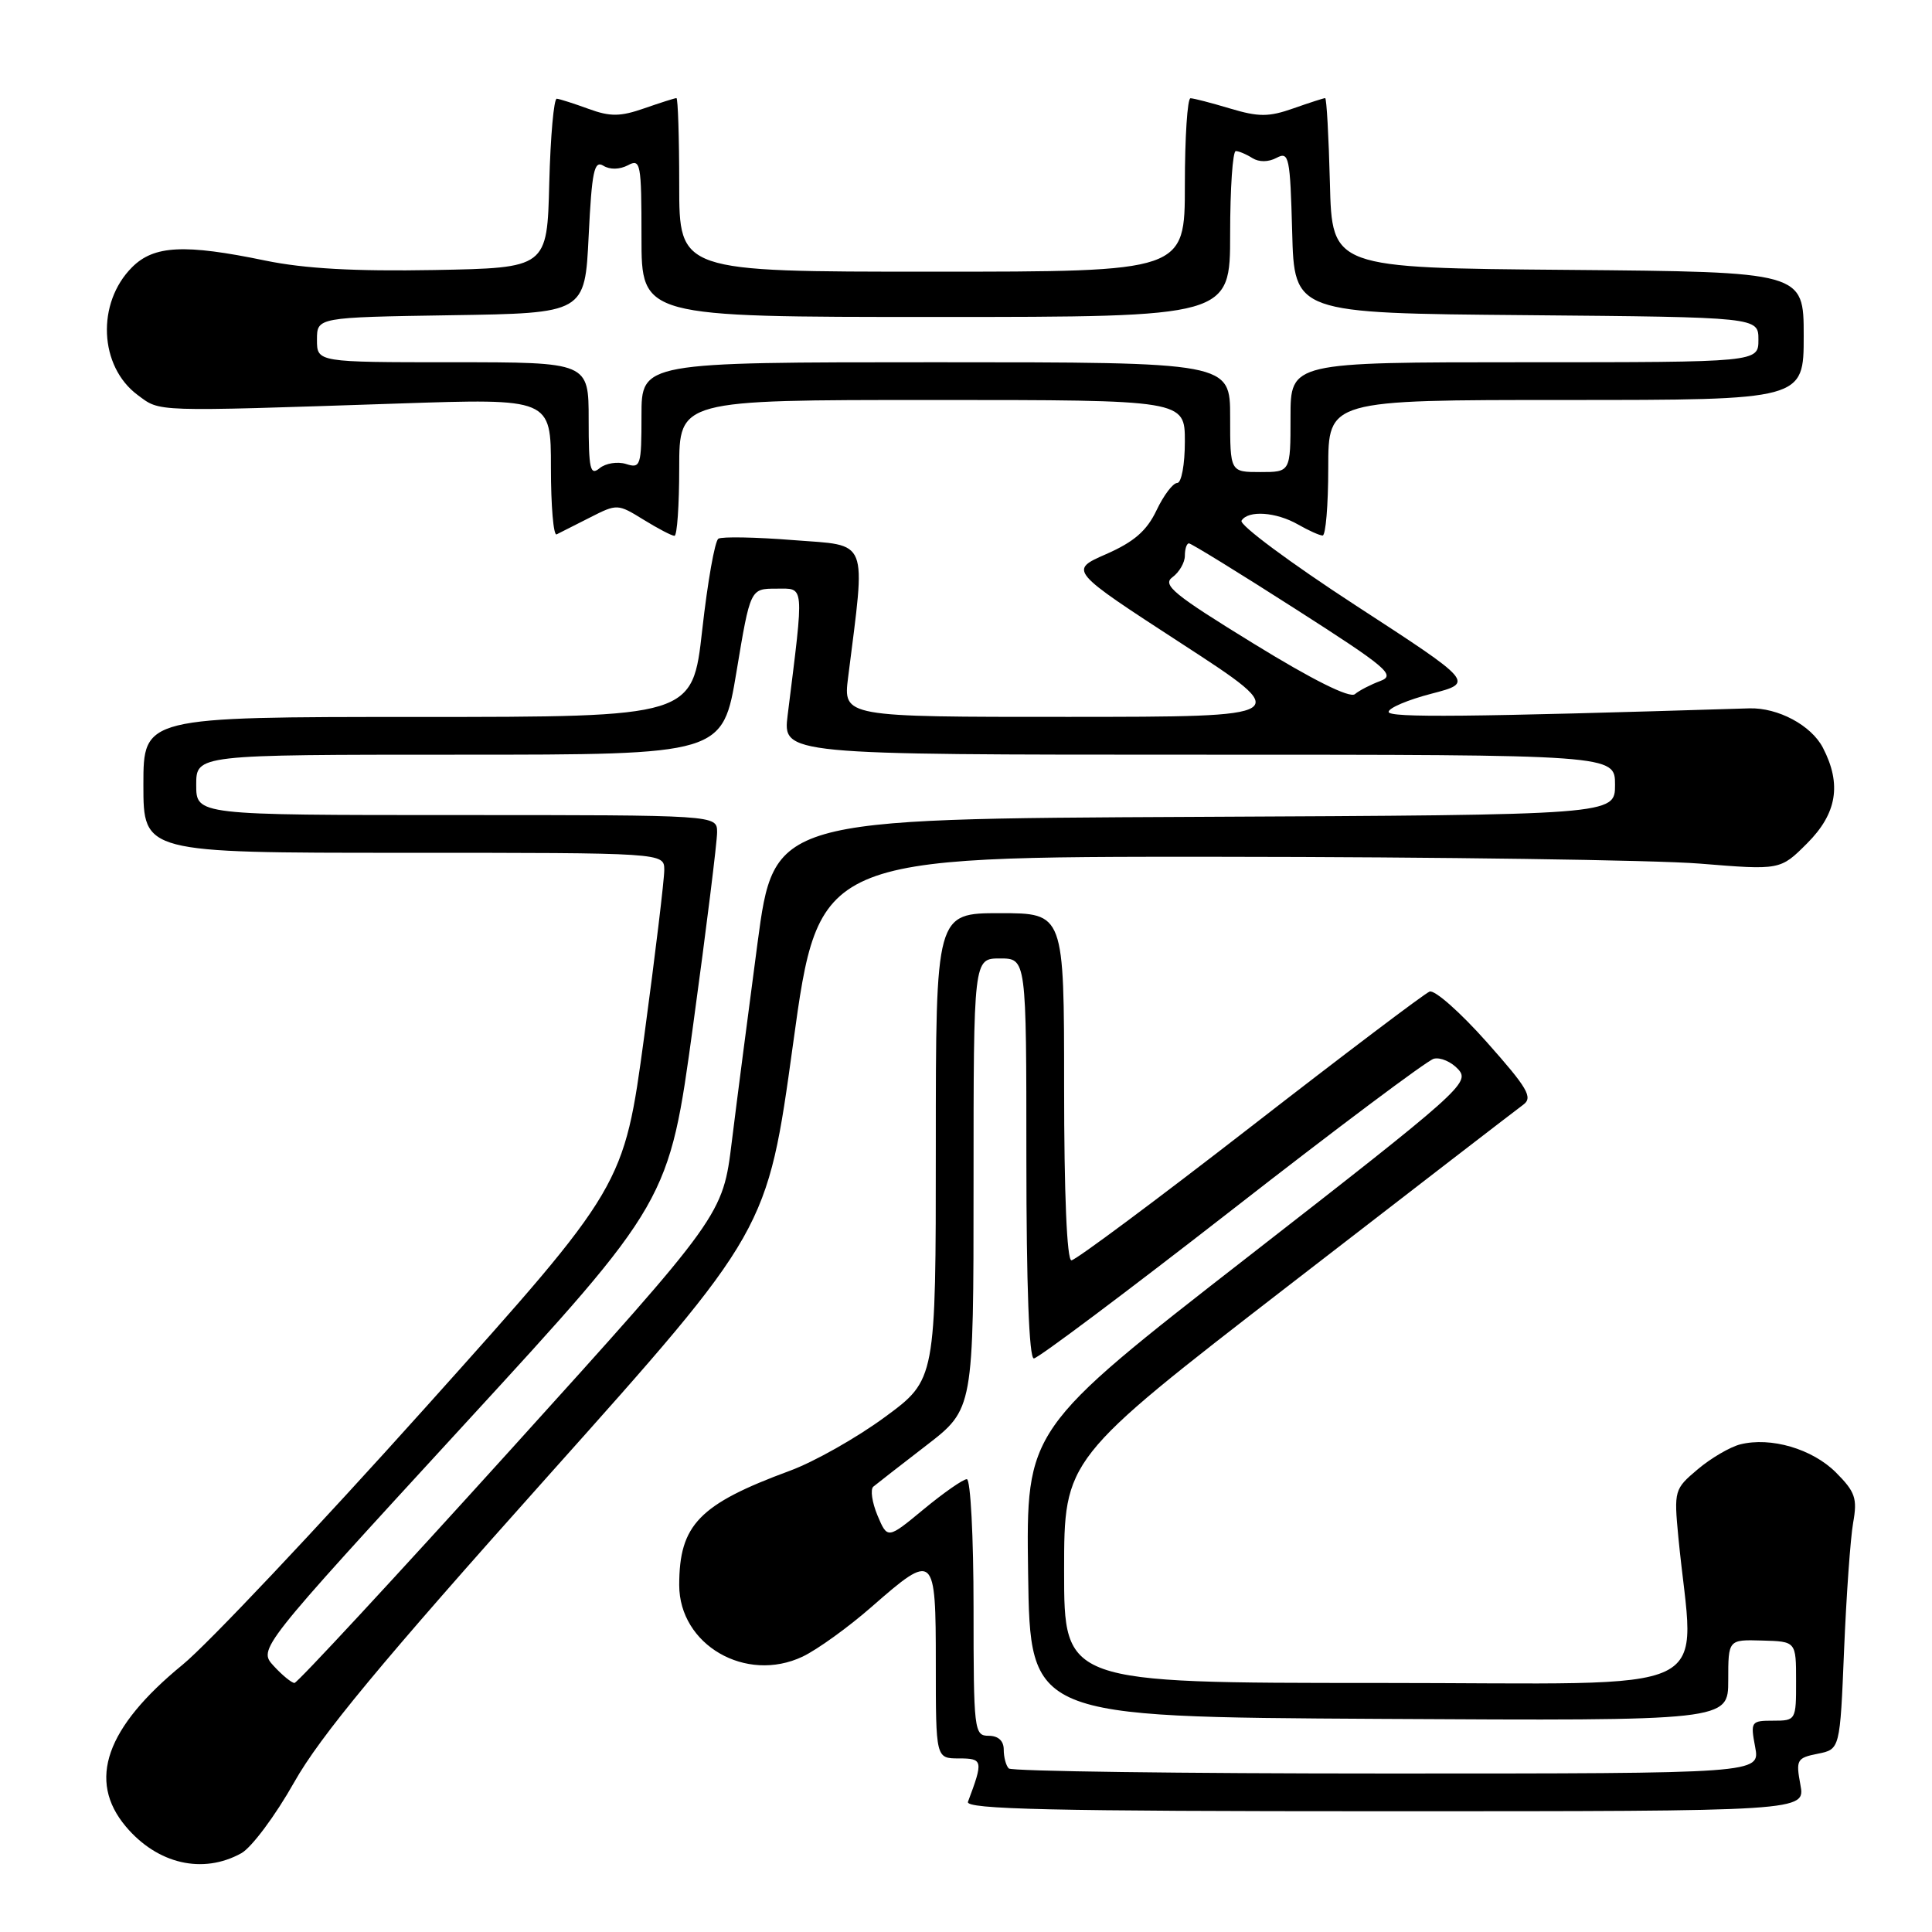 <?xml version="1.0" encoding="UTF-8" standalone="no"?>
<!DOCTYPE svg PUBLIC "-//W3C//DTD SVG 1.1//EN" "http://www.w3.org/Graphics/SVG/1.1/DTD/svg11.dtd" >
<svg xmlns="http://www.w3.org/2000/svg" xmlns:xlink="http://www.w3.org/1999/xlink" version="1.1" viewBox="0 0 256 256">
 <g >
 <path fill="currentColor"
d=" M 31.98 245.56 C 33.34 244.80 36.49 240.58 38.98 236.16 C 42.41 230.07 50.48 220.33 72.59 195.61 C 101.67 163.08 101.67 163.08 105.09 138.29 C 108.50 113.50 108.50 113.50 161.50 113.53 C 190.65 113.55 219.32 113.96 225.20 114.43 C 235.90 115.30 235.90 115.30 239.45 111.75 C 243.41 107.79 244.05 103.92 241.55 99.09 C 240.01 96.11 235.60 93.75 231.79 93.86 C 194.38 95.02 184.00 95.12 184.00 94.33 C 184.00 93.81 186.55 92.73 189.67 91.92 C 195.35 90.44 195.35 90.44 179.62 80.21 C 170.97 74.58 164.17 69.53 164.51 68.99 C 165.38 67.58 169.08 67.83 172.00 69.50 C 173.38 70.29 174.84 70.95 175.25 70.96 C 175.66 70.98 176.00 66.95 176.00 62.00 C 176.00 53.00 176.00 53.00 207.50 53.00 C 239.00 53.00 239.00 53.00 239.00 44.51 C 239.00 36.03 239.00 36.03 207.75 35.76 C 176.50 35.50 176.50 35.50 176.22 24.25 C 176.06 18.06 175.78 13.00 175.59 13.00 C 175.41 13.00 173.51 13.61 171.38 14.36 C 168.12 15.51 166.78 15.51 163.00 14.38 C 160.53 13.64 158.16 13.02 157.75 13.02 C 157.34 13.01 157.00 18.18 157.00 24.50 C 157.00 36.00 157.00 36.00 123.50 36.00 C 90.00 36.00 90.00 36.00 90.00 24.50 C 90.00 18.18 89.83 13.00 89.63 13.00 C 89.42 13.00 87.51 13.61 85.38 14.35 C 82.20 15.46 80.87 15.48 78.00 14.43 C 76.08 13.73 74.18 13.12 73.78 13.08 C 73.39 13.03 72.94 18.06 72.78 24.25 C 72.50 35.50 72.50 35.50 57.53 35.78 C 47.02 35.97 40.36 35.60 35.17 34.53 C 24.45 32.31 20.40 32.51 17.50 35.41 C 12.76 40.15 13.13 48.55 18.24 52.34 C 21.29 54.60 19.99 54.56 52.75 53.47 C 73.00 52.79 73.00 52.79 73.00 61.98 C 73.00 67.03 73.34 71.00 73.75 70.81 C 74.16 70.61 76.14 69.61 78.16 68.58 C 81.77 66.74 81.85 66.75 85.27 68.86 C 87.18 70.04 89.02 71.00 89.37 71.00 C 89.72 71.00 90.00 66.95 90.00 62.00 C 90.00 53.00 90.00 53.00 123.50 53.00 C 157.00 53.00 157.00 53.00 157.00 58.50 C 157.00 61.56 156.55 64.00 155.98 64.00 C 155.42 64.00 154.19 65.63 153.24 67.63 C 151.95 70.34 150.26 71.80 146.58 73.42 C 141.65 75.58 141.65 75.58 156.57 85.28 C 171.50 94.98 171.50 94.98 141.61 94.99 C 111.72 95.00 111.72 95.00 112.38 89.75 C 114.73 71.08 115.24 72.35 105.15 71.57 C 100.14 71.17 95.66 71.09 95.19 71.38 C 94.72 71.67 93.76 77.11 93.05 83.46 C 91.76 95.00 91.76 95.00 55.38 95.00 C 19.00 95.00 19.00 95.00 19.00 104.00 C 19.00 113.00 19.00 113.00 53.50 113.00 C 88.00 113.00 88.00 113.00 88.02 115.25 C 88.03 116.49 86.83 126.43 85.36 137.34 C 82.67 157.19 82.67 157.19 56.44 186.43 C 42.01 202.51 27.51 217.88 24.20 220.58 C 14.01 228.92 11.55 235.93 16.67 242.02 C 20.86 247.00 26.87 248.39 31.98 245.56 Z  M 238.56 236.48 C 237.95 233.19 238.09 232.93 240.86 232.38 C 243.81 231.79 243.81 231.79 244.35 218.64 C 244.65 211.41 245.19 203.83 245.55 201.78 C 246.13 198.54 245.83 197.68 243.26 195.10 C 240.13 191.98 234.64 190.37 230.58 191.39 C 229.25 191.73 226.72 193.20 224.97 194.68 C 221.86 197.30 221.80 197.49 222.39 203.68 C 224.46 225.26 229.12 223.00 182.62 223.00 C 141.00 223.00 141.00 223.00 141.00 208.17 C 141.00 193.34 141.00 193.34 170.65 170.42 C 186.96 157.81 201.00 146.99 201.84 146.38 C 203.15 145.42 202.43 144.19 197.01 138.09 C 193.51 134.15 190.10 131.13 189.43 131.39 C 188.77 131.64 178.03 139.76 165.58 149.43 C 153.13 159.09 142.50 167.00 141.97 167.00 C 141.37 167.00 141.00 158.19 141.00 144.00 C 141.00 121.00 141.00 121.00 132.50 121.00 C 124.00 121.00 124.00 121.00 124.00 151.91 C 124.00 182.81 124.00 182.81 117.25 187.77 C 113.54 190.50 107.88 193.70 104.67 194.88 C 92.64 199.32 90.00 202.04 90.00 210.03 C 90.00 217.96 98.83 223.07 106.35 219.51 C 108.30 218.58 112.42 215.61 115.50 212.91 C 123.83 205.62 124.00 205.77 124.00 220.50 C 124.00 233.00 124.00 233.00 127.07 233.00 C 130.25 233.00 130.31 233.29 128.26 238.75 C 127.88 239.74 139.35 240.00 183.50 240.00 C 239.22 240.00 239.22 240.00 238.56 236.48 Z  M 36.27 220.75 C 34.20 218.50 34.20 218.50 61.42 188.86 C 88.65 159.22 88.65 159.22 91.84 135.86 C 93.60 123.01 95.03 111.49 95.02 110.25 C 95.00 108.00 95.00 108.00 60.50 108.00 C 26.00 108.00 26.00 108.00 26.00 104.00 C 26.00 100.00 26.00 100.00 60.88 100.00 C 95.76 100.00 95.76 100.00 97.59 89.00 C 99.42 78.00 99.42 78.00 102.85 78.00 C 106.65 78.00 106.57 77.07 104.37 94.75 C 103.72 100.00 103.72 100.00 158.86 100.00 C 214.00 100.00 214.00 100.00 214.00 103.99 C 214.00 107.98 214.00 107.98 158.29 108.24 C 102.57 108.50 102.57 108.50 100.37 125.00 C 99.17 134.07 97.63 145.89 96.97 151.26 C 95.77 161.02 95.77 161.02 67.74 192.01 C 52.32 209.05 39.40 223.00 39.02 223.00 C 38.65 223.00 37.41 221.99 36.27 220.75 Z  M 166.09 85.27 C 155.51 78.77 153.96 77.50 155.36 76.48 C 156.26 75.82 157.00 74.54 157.00 73.64 C 157.00 72.74 157.24 72.00 157.54 72.00 C 157.84 72.00 164.19 75.91 171.65 80.69 C 183.79 88.46 184.98 89.46 182.91 90.23 C 181.65 90.70 180.12 91.48 179.53 91.98 C 178.84 92.54 173.95 90.11 166.09 85.27 Z  M 78.00 55.62 C 78.00 48.00 78.00 48.00 60.00 48.00 C 42.00 48.00 42.00 48.00 42.00 45.02 C 42.00 42.05 42.00 42.05 59.75 41.77 C 77.50 41.50 77.50 41.50 78.00 31.28 C 78.42 22.70 78.73 21.21 79.95 21.96 C 80.81 22.50 82.11 22.47 83.20 21.90 C 84.88 20.99 85.00 21.62 85.00 31.46 C 85.00 42.00 85.00 42.00 124.00 42.00 C 163.00 42.00 163.00 42.00 163.00 31.00 C 163.00 24.95 163.34 20.01 163.75 20.02 C 164.16 20.02 165.15 20.44 165.95 20.95 C 166.83 21.50 168.08 21.49 169.16 20.91 C 170.80 20.04 170.95 20.79 171.22 30.73 C 171.50 41.50 171.50 41.50 202.25 41.76 C 233.00 42.03 233.00 42.03 233.00 45.01 C 233.00 48.00 233.00 48.00 202.00 48.00 C 171.00 48.00 171.00 48.00 171.00 55.27 C 171.00 62.55 171.00 62.55 167.00 62.55 C 163.00 62.55 163.00 62.55 163.00 55.27 C 163.00 48.00 163.00 48.00 124.00 48.00 C 85.00 48.00 85.00 48.00 85.00 55.07 C 85.00 61.73 84.88 62.10 82.95 61.48 C 81.83 61.13 80.25 61.38 79.45 62.04 C 78.20 63.08 78.00 62.17 78.00 55.62 Z  M 133.67 234.33 C 133.30 233.97 133.00 232.84 133.00 231.83 C 133.00 230.67 132.27 230.00 131.00 230.00 C 129.08 230.00 129.00 229.33 129.00 213.00 C 129.00 203.65 128.60 196.00 128.11 196.00 C 127.62 196.00 125.05 197.79 122.41 199.97 C 117.60 203.95 117.60 203.95 116.27 200.80 C 115.55 199.07 115.30 197.35 115.72 196.99 C 116.15 196.63 119.31 194.17 122.75 191.52 C 129.00 186.70 129.00 186.70 129.00 156.85 C 129.00 127.00 129.00 127.00 132.50 127.00 C 136.00 127.00 136.00 127.00 136.00 153.50 C 136.00 170.32 136.36 180.00 136.99 180.00 C 137.53 180.00 149.32 171.16 163.19 160.36 C 177.05 149.55 189.11 140.52 189.98 140.29 C 190.86 140.06 192.33 140.70 193.24 141.71 C 194.82 143.46 193.52 144.62 165.43 166.48 C 135.96 189.41 135.96 189.41 136.23 208.46 C 136.50 227.50 136.50 227.50 182.75 227.76 C 229.00 228.02 229.00 228.02 229.00 222.64 C 229.00 217.25 229.00 217.25 233.49 217.38 C 237.99 217.50 237.99 217.50 237.99 222.75 C 238.00 227.94 237.96 228.00 234.95 228.00 C 232.02 228.00 231.93 228.12 232.57 231.50 C 233.22 235.00 233.22 235.00 183.78 235.00 C 156.58 235.00 134.03 234.70 133.67 234.33 Z "/>
</g>
</svg>